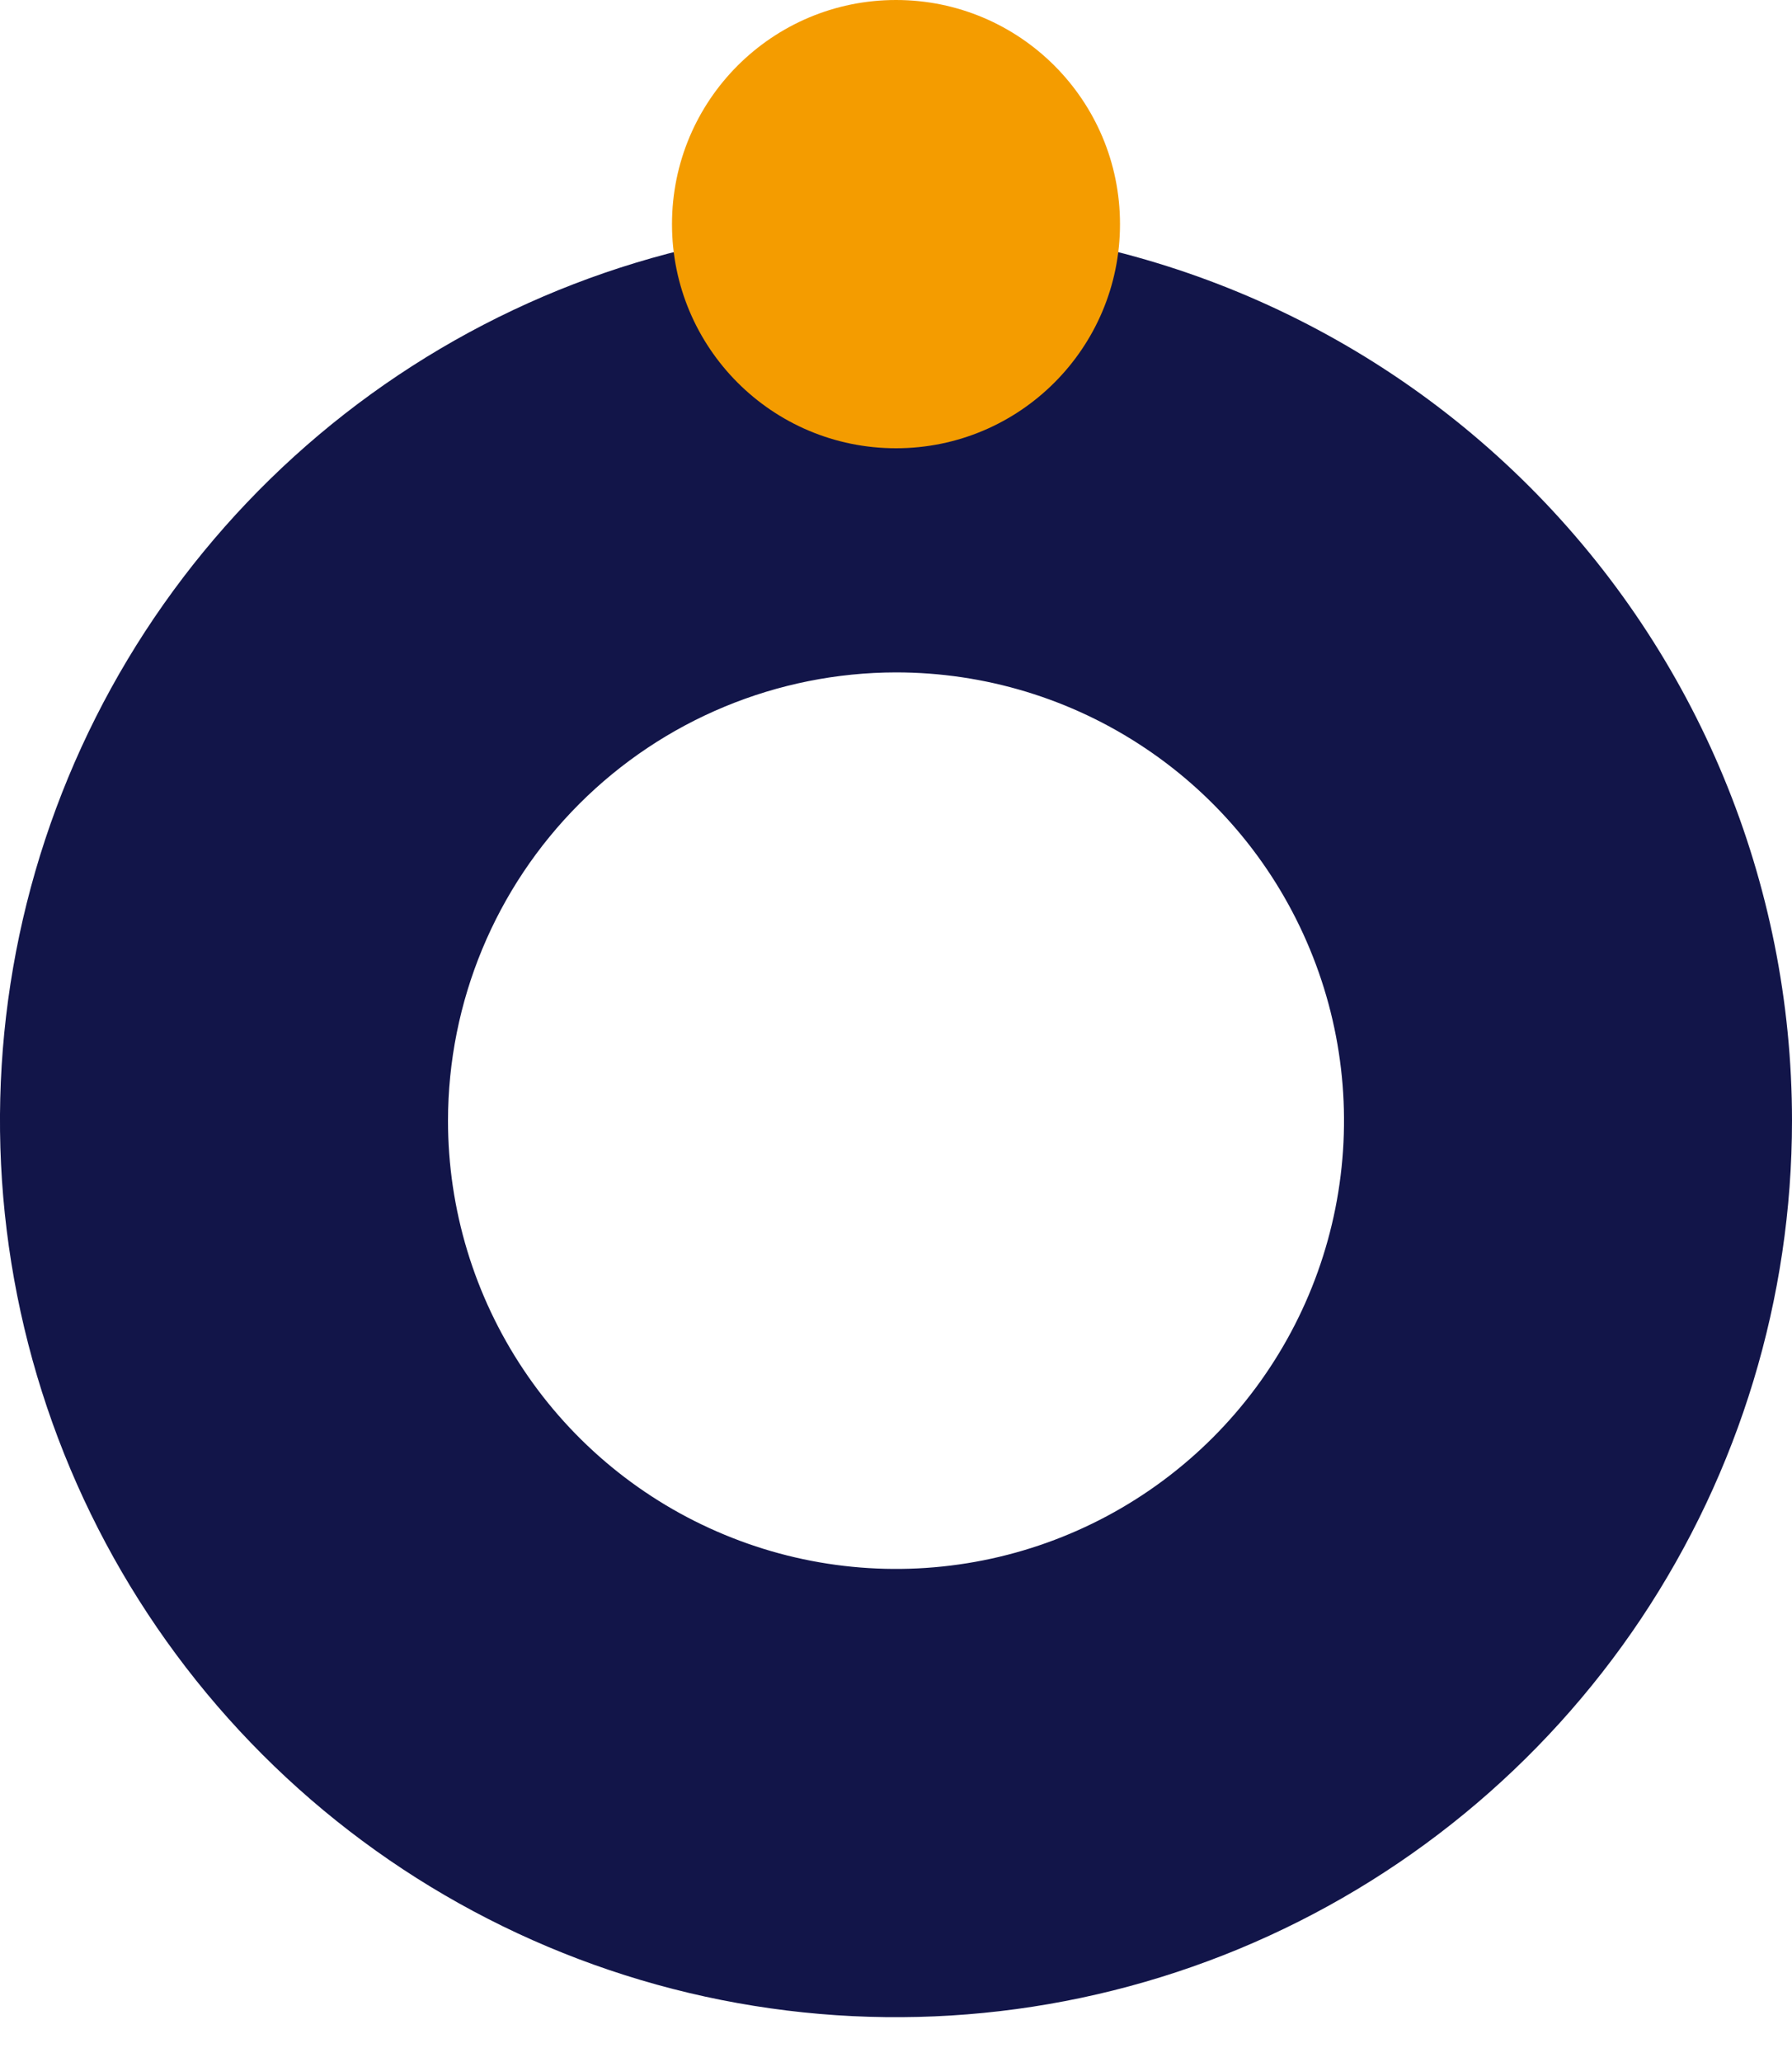 <svg width="20" height="23" viewBox="0 0 20 23" fill="none" xmlns="http://www.w3.org/2000/svg">
<path d="M10 7.5C10.989 7.5 11.956 7.793 12.778 8.343C13.6 8.892 14.241 9.673 14.619 10.587C14.998 11.5 15.097 12.505 14.904 13.476C14.711 14.445 14.235 15.336 13.536 16.035C12.836 16.735 11.945 17.211 10.975 17.404C10.005 17.597 9 17.498 8.087 17.119C7.173 16.741 6.392 16.1 5.843 15.278C5.293 14.456 5 13.489 5 12.5C5.001 11.174 5.529 9.903 6.466 8.966C7.403 8.029 8.674 7.502 10 7.5ZM10 2.5C8.022 2.5 6.089 3.086 4.444 4.185C2.8 5.284 1.518 6.846 0.761 8.673C0.004 10.5 -0.194 12.511 0.192 14.451C0.578 16.391 1.53 18.172 2.929 19.571C4.327 20.97 6.109 21.922 8.049 22.308C9.989 22.694 11.999 22.496 13.827 21.739C15.654 20.982 17.216 19.7 18.315 18.056C19.413 16.411 20 14.478 20 12.5C20 9.848 18.946 7.304 17.071 5.429C15.196 3.554 12.652 2.5 10 2.5Z" fill="#121549"/>
<path d="M10 5C11.381 5 12.5 3.881 12.5 2.5C12.5 1.119 11.381 0 10 0C8.619 0 7.5 1.119 7.5 2.5C7.5 3.881 8.619 5 10 5Z" fill="#F49C00"/>
</svg>
